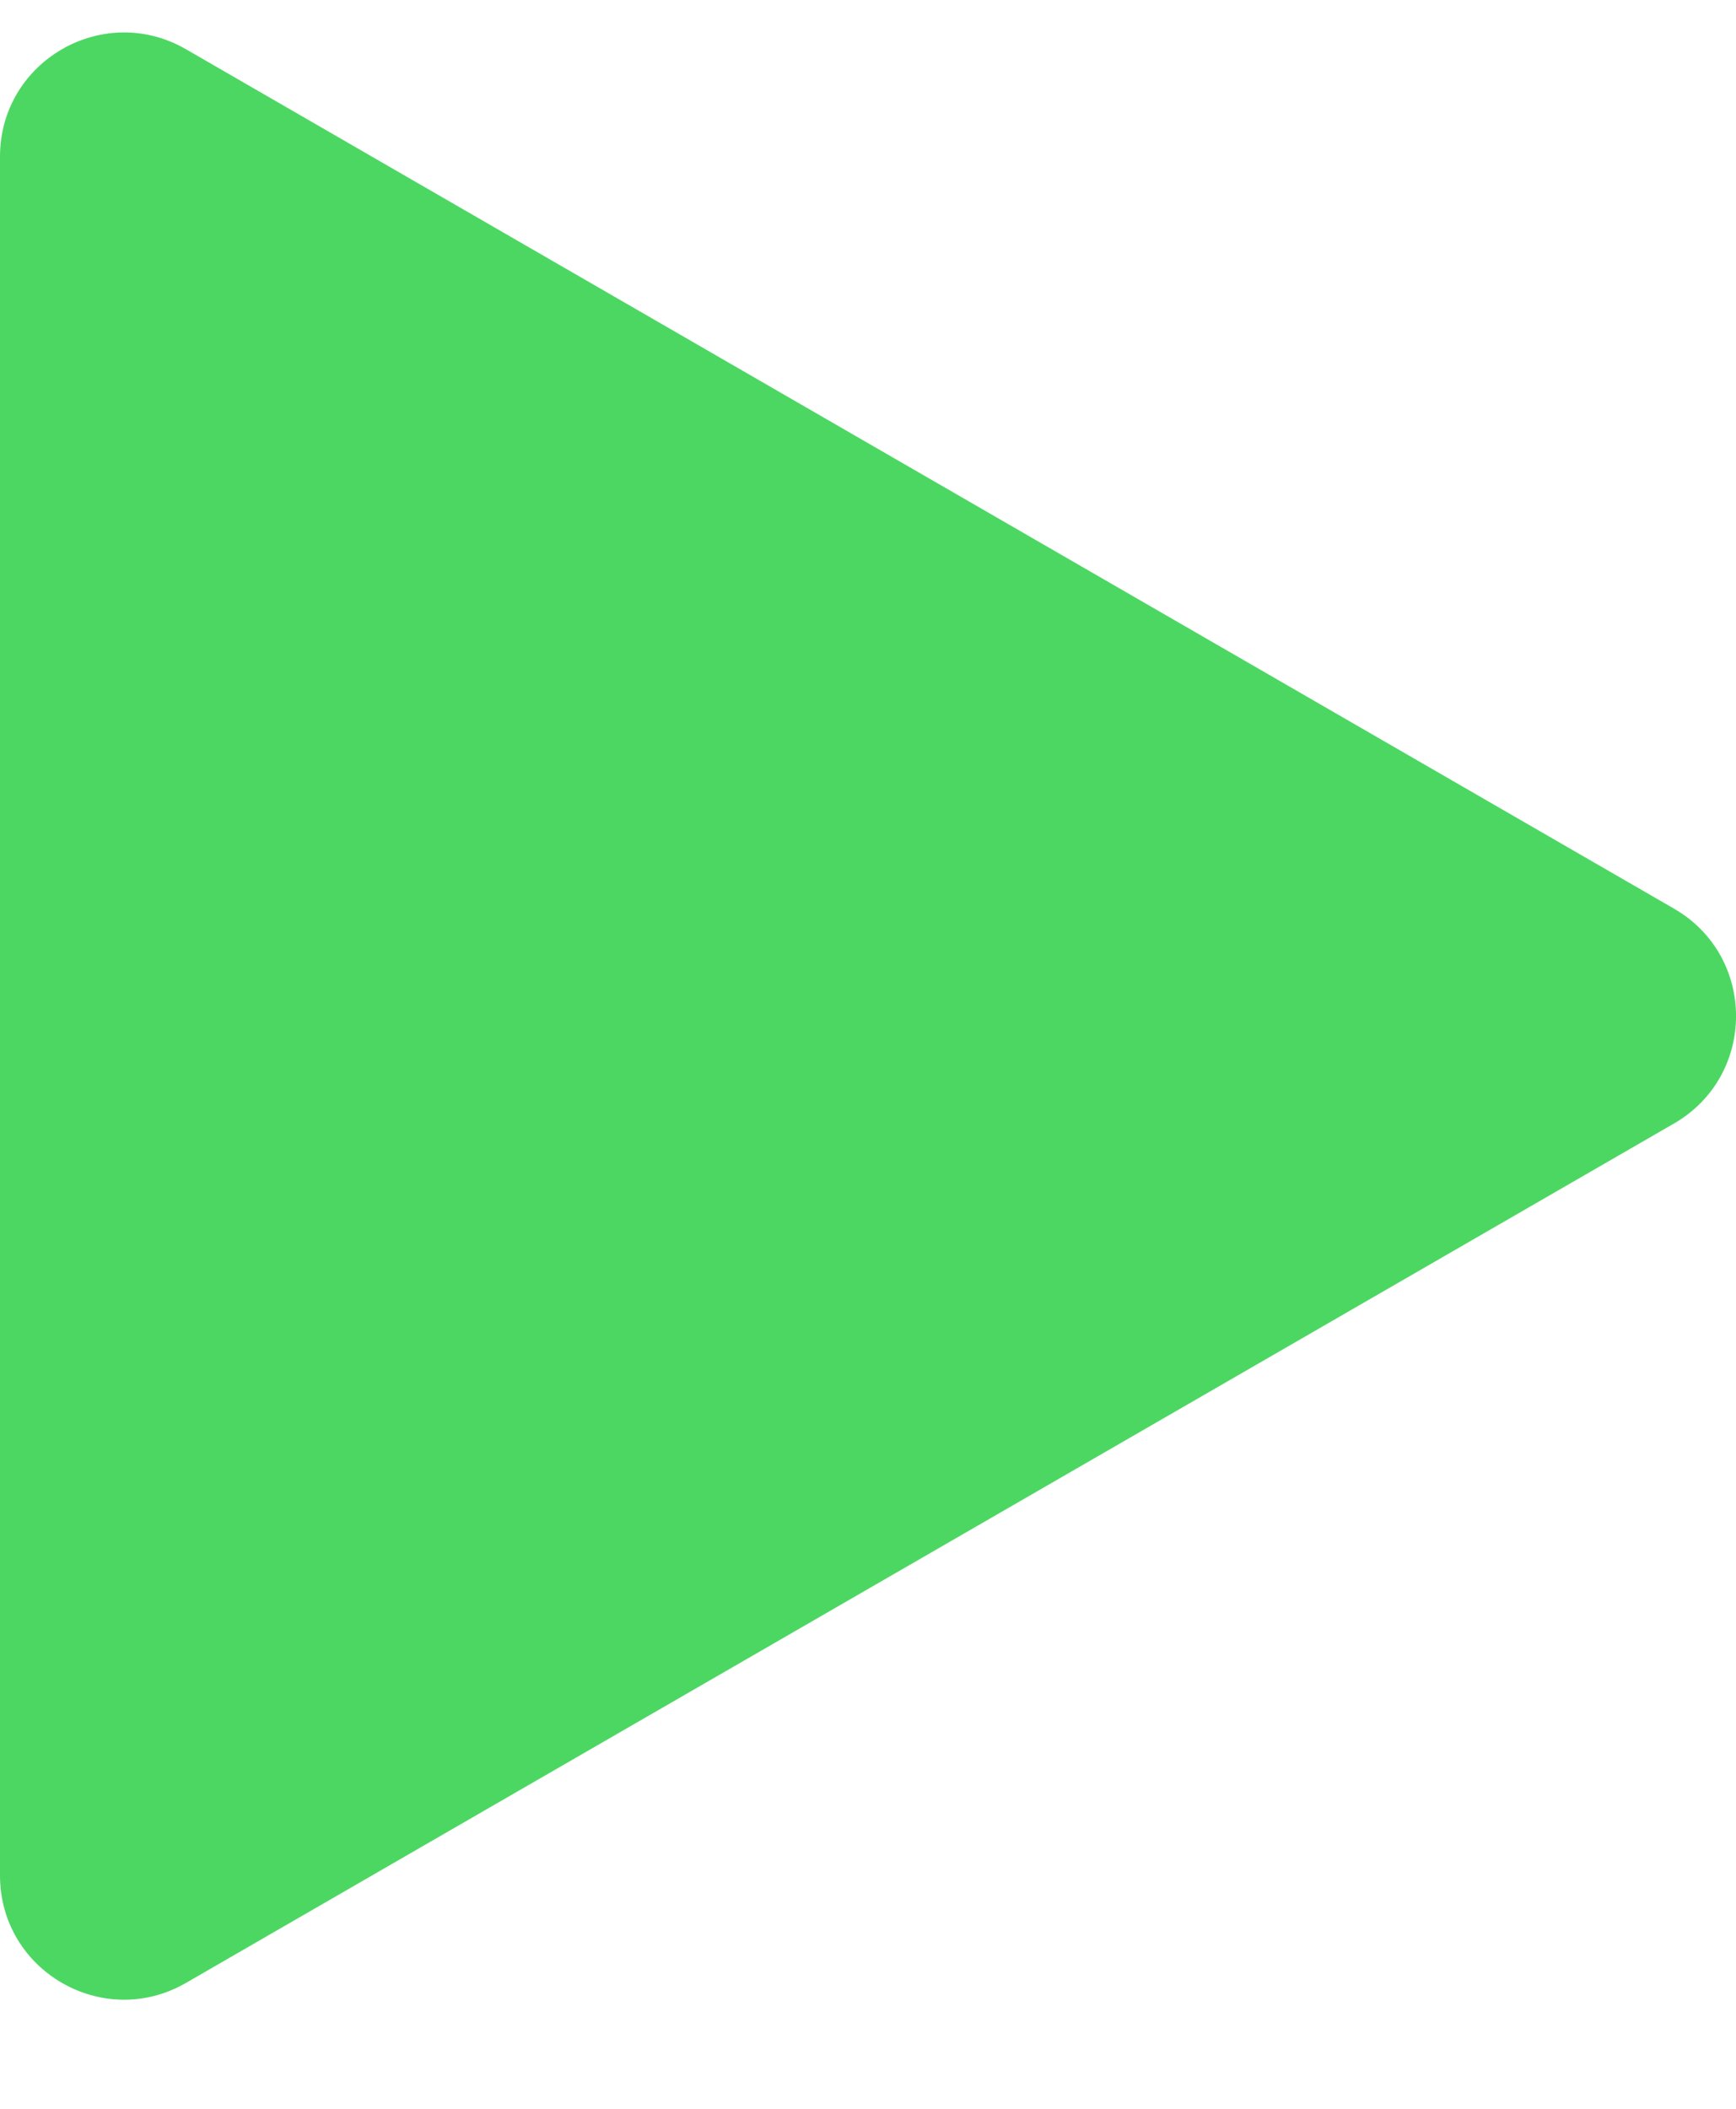 <svg width="14" height="17" viewBox="0 0 14 17" fill="none" xmlns="http://www.w3.org/2000/svg">
<path d="M13.5 7.325C14.167 7.71 14.167 8.672 13.5 9.057L1.5 15.985C0.833 16.37 0 15.889 0 15.119V1.263C0 0.493 0.833 0.012 1.5 0.397L13.5 7.325Z" fill="#4CD763"/>
</svg>
